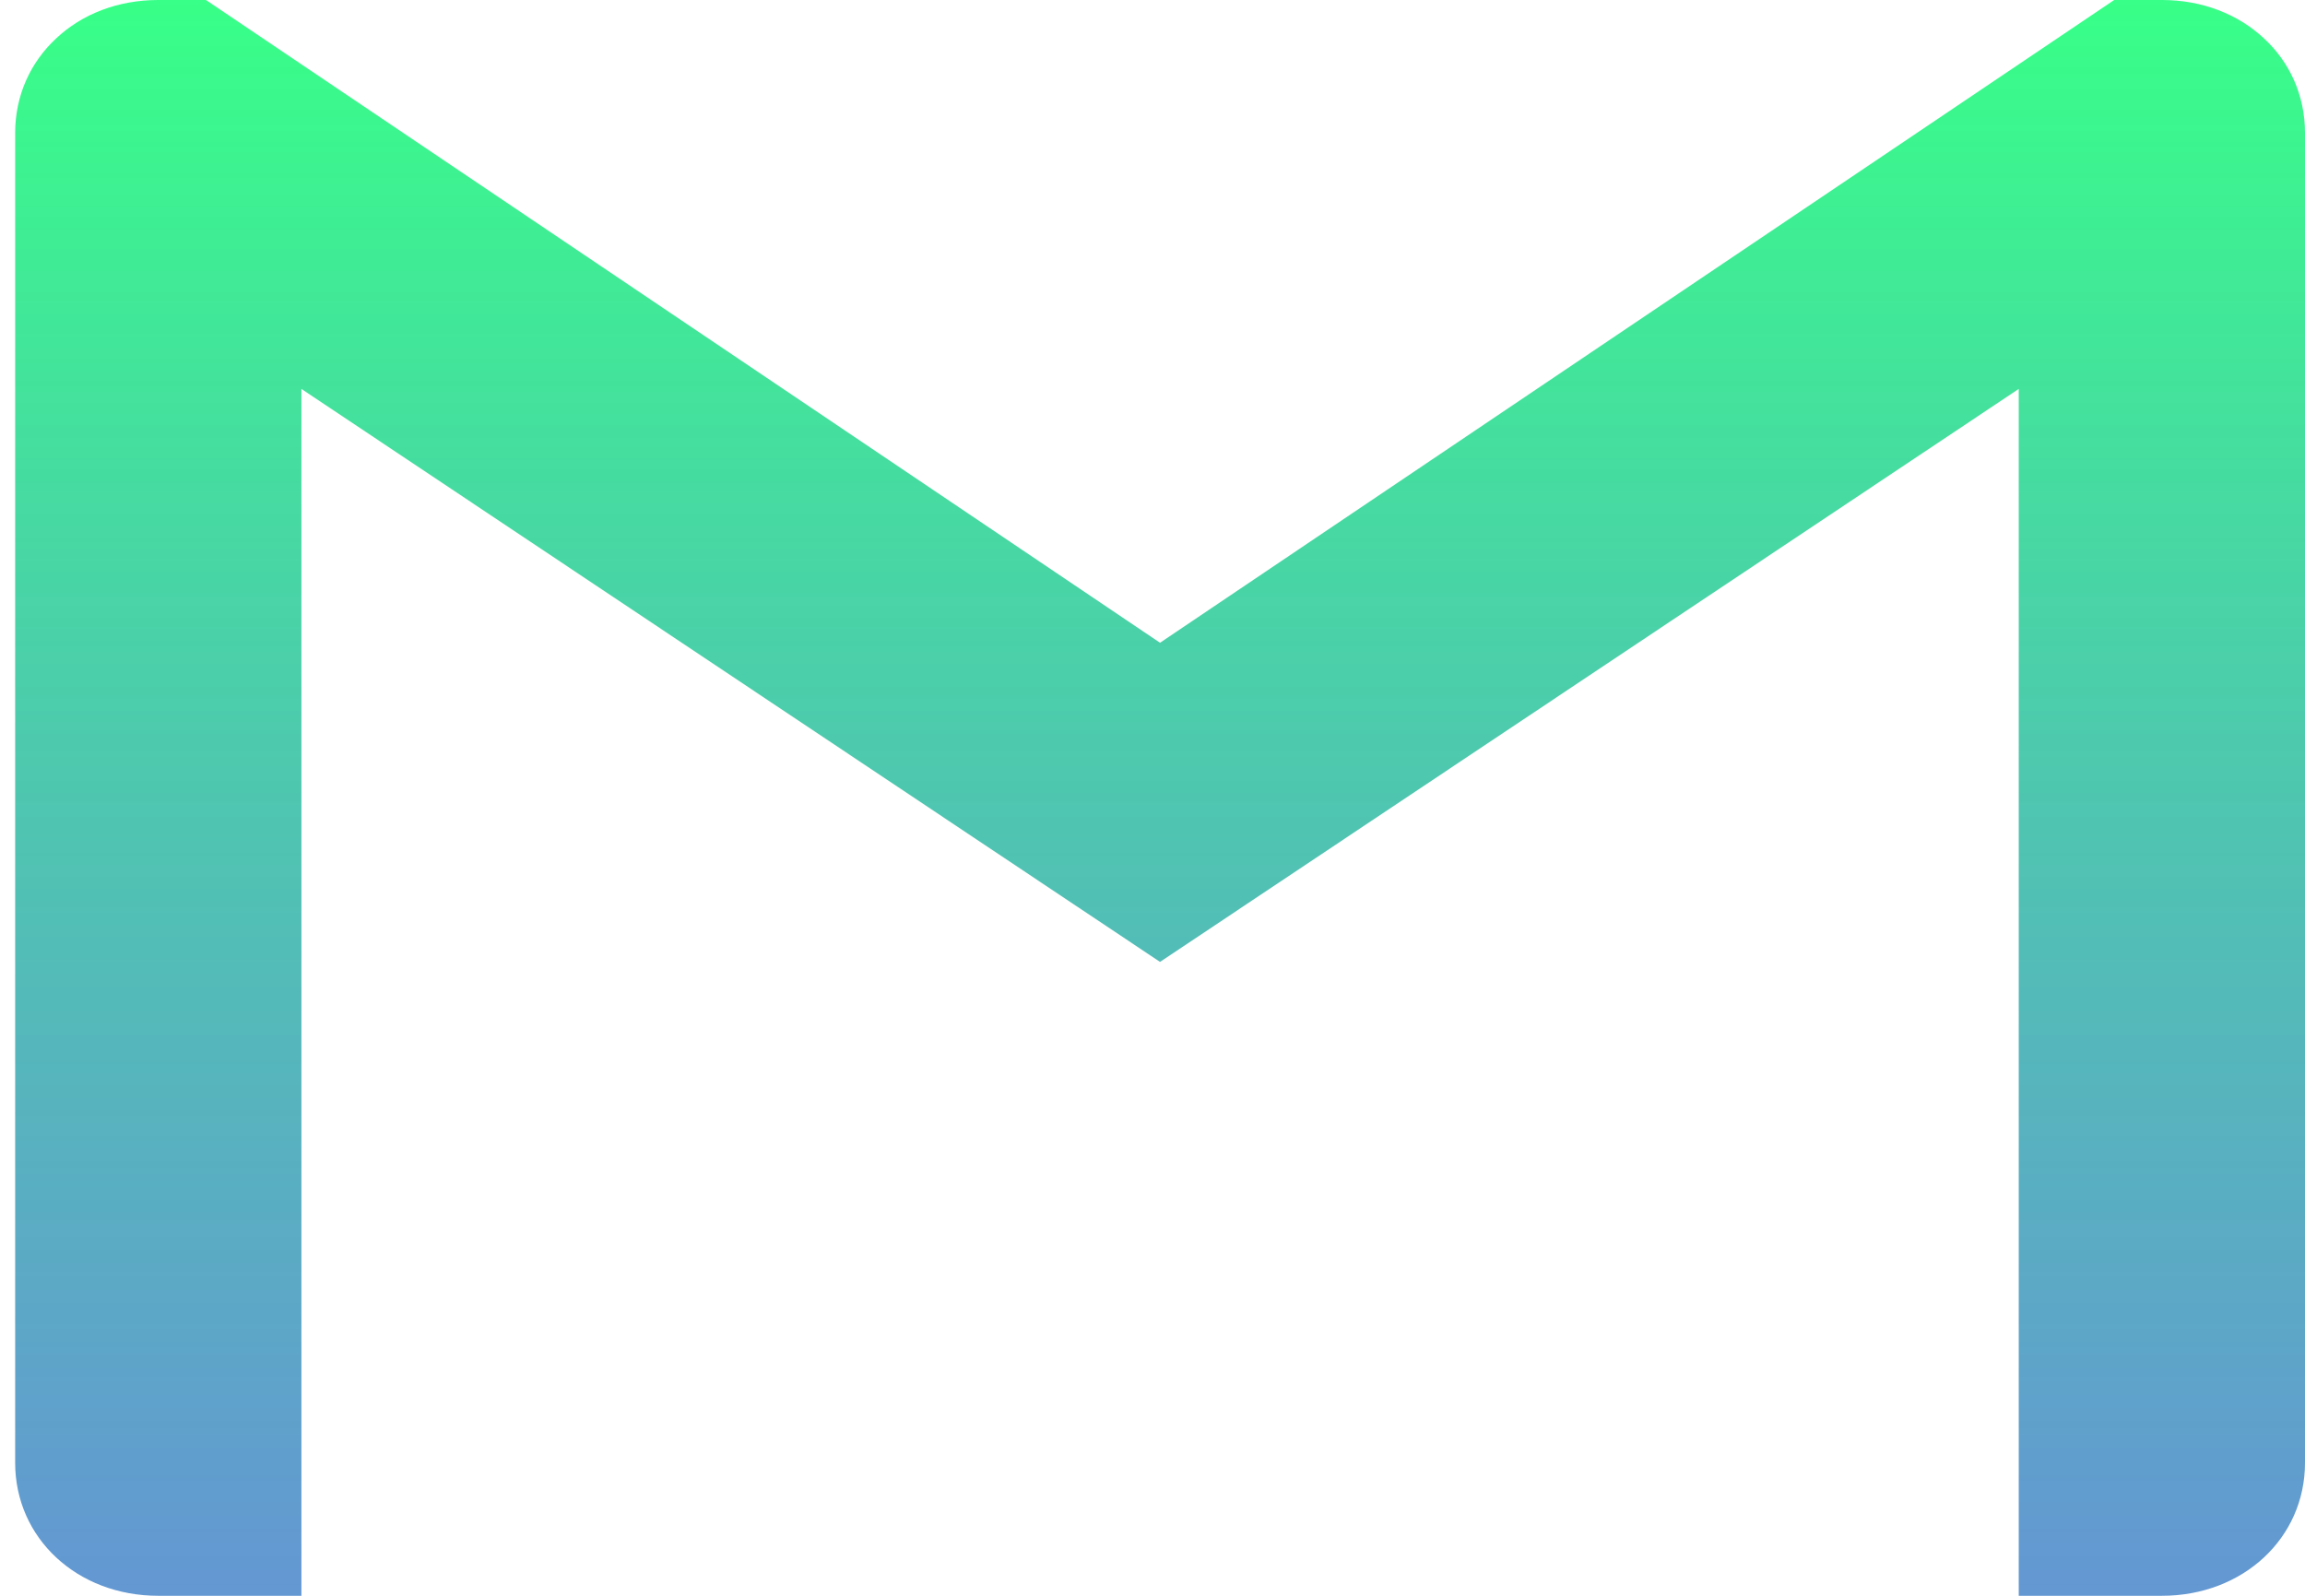 <svg width="26" height="18" viewBox="0 0 26 18" fill="none" xmlns="http://www.w3.org/2000/svg">
<path d="M26 1.5V16.5C26 17.35 25.3 18 24.386 18H22.771V4.387L13.085 10.85L3.4 4.387V18H1.785C0.87 18 0.171 17.35 0.171 16.5V1.5C0.171 1.075 0.345 0.7 0.635 0.432C0.924 0.16 1.329 0 1.785 0H2.323L13.085 7.25L23.848 0H24.386C24.843 0 25.247 0.162 25.536 0.432C25.827 0.7 26 1.075 26 1.5Z" fill="url(#paint0_linear_17_173)"/>
<defs>
<linearGradient id="paint0_linear_17_173" x1="13.085" y1="0" x2="13.085" y2="18" gradientUnits="userSpaceOnUse">
<stop stop-color="#00FF66" stop-opacity="0.78"/>
<stop offset="1" stop-color="#1462BC" stop-opacity="0.66"/>
</linearGradient>
</defs>
</svg>
